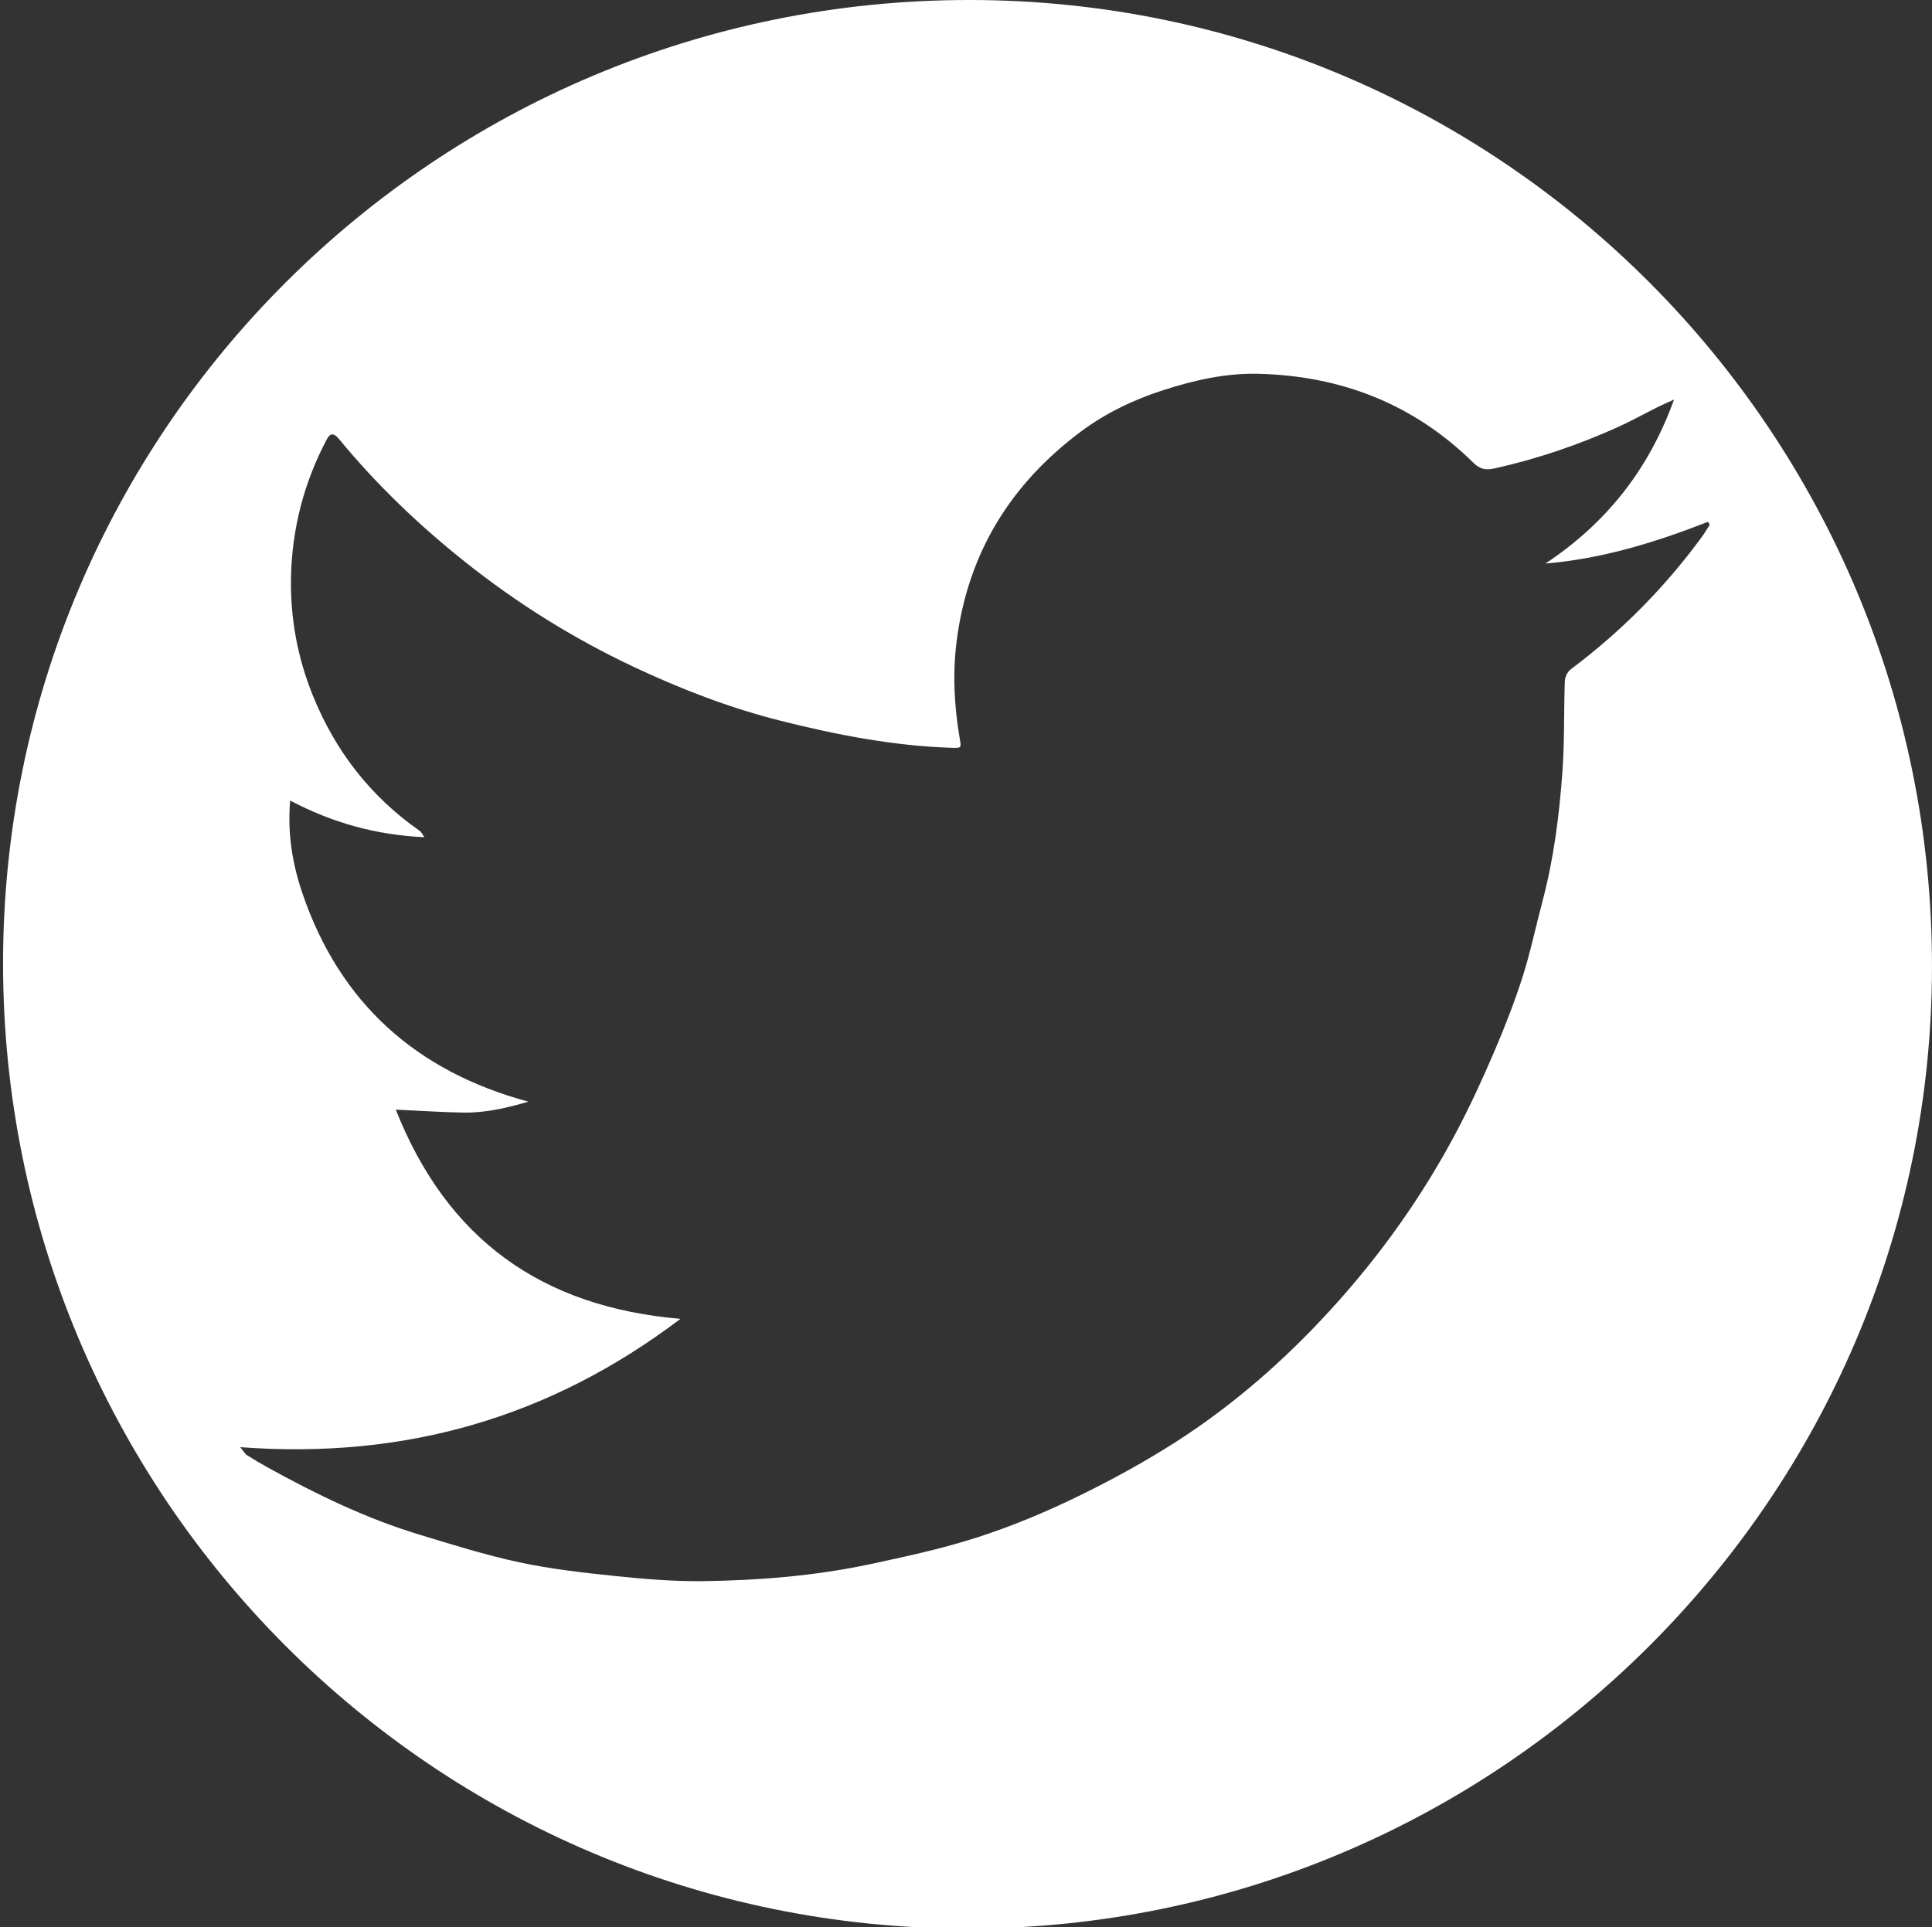 <?xml version="1.0" encoding="utf-8"?>
<!-- Generator: Adobe Illustrator 16.0.0, SVG Export Plug-In . SVG Version: 6.00 Build 0)  -->
<!DOCTYPE svg PUBLIC "-//W3C//DTD SVG 1.1//EN" "http://www.w3.org/Graphics/SVG/1.1/DTD/svg11.dtd">
<svg version="1.1" id="Layer_1" xmlns="http://www.w3.org/2000/svg" xmlns:xlink="http://www.w3.org/1999/xlink" x="0px" y="0px"
	 width="163.545px" height="163.176px" viewBox="0 0 163.545 163.176" enable-background="new 0 0 163.545 163.176"
	 xml:space="preserve">
<rect x="0" y="0" width="163.545" height="163.176" fill="#333333" stroke="none"/>
<g>
	<path fill-rule="evenodd" clip-rule="evenodd" fill="#FFFFFF" d="M16.196,278.505c0.007-45.078,36.631-81.601,81.807-81.578
		c45.011,0.021,81.504,36.671,81.478,81.827c-0.025,45.047-36.694,81.507-81.928,81.458
		C52.692,360.163,16.188,323.503,16.196,278.505z M126.528,224.301c-27.158,0.088-45.787,18.888-45.761,42.132
		c0.025,22.785,18.659,41.76,42.054,41.742c23.026-0.018,42.463-18.842,41.807-43.215c-0.296-10.984-4.437-20.537-12.191-28.313
		C144.255,228.444,134.234,224.341,126.528,224.301z M47.978,224.178c0,37.379,0,74.688,0,112c6.861,0,13.667,0,20.51,0
		c0-37.347,0-74.655,0-112C61.64,224.178,54.834,224.178,47.978,224.178z"/>
</g>
<g>
	<path fill-rule="evenodd" clip-rule="evenodd" fill="#FFFFFF" d="M354.148,370.865c0-20.687,0-41.37,0-62.202
		c0.301,0,0.607,0,0.915,0c6.306,0,12.612-0.01,18.919,0.014c0.731,0.003,1.038-0.103,1.13-0.965
		c0.218-2.066,0.644-4.109,0.959-6.166c0.275-1.791,0.501-3.591,0.771-5.383c0.266-1.771,0.567-3.536,0.841-5.306
		c0.313-2.027,0.607-4.058,0.921-6.085c0.089-0.573,0.215-1.142,0.343-1.813c-8.289,0-16.511,0-24.796,0
		c-0.018-0.345-0.041-0.604-0.041-0.863c0-5.743-0.147-11.491,0.048-17.228c0.179-5.28,2.426-9.462,7.523-11.654
		c1.793-0.771,3.688-1.23,5.657-1.25c4.051-0.038,8.103-0.045,12.153-0.067c0.153-0.001,0.306-0.024,0.493-0.04
		c0-7.241,0-14.444,0-21.702c-1.981-0.278-3.926-0.614-5.885-0.812c-3.234-0.326-6.477-0.618-9.722-0.82
		c-2.321-0.146-4.667-0.304-6.977-0.128c-3.18,0.24-6.335,0.687-9.428,1.639c-3.706,1.143-7.098,2.801-10.135,5.186
		c-3.305,2.598-5.841,5.827-7.7,9.595c-1.362,2.76-2.291,5.657-2.9,8.673c-0.676,3.34-0.974,6.705-0.965,10.108
		c0.017,6.146,0.005,12.292,0.005,18.438c0,0.264,0,0.526,0,0.891c-7.587,0-15.108,0-22.673,0c0,8.617,0,17.134,0,25.728
		c7.548,0,15.051,0,22.614,0c0,20.078,0,40.082,0,60.088c-33.238-7.613-63.044-39.938-61.552-81.938
		c1.609-45.334,39.366-80.223,84.324-78.684c45.276,1.55,80.313,39.178,78.808,84.205
		C426.32,336.579,391.358,367.812,354.148,370.865z"/>
</g>
<g>
	<path fill-rule="evenodd" clip-rule="evenodd" fill="#FFFFFF" d="M81.902,163.285c-45.098,0-81.654-36.603-81.643-81.744
		C0.273,36.473,36.911-0.029,82.104,0c45.005,0.029,81.474,36.688,81.44,81.865C163.513,126.736,126.864,163.285,81.902,163.285z
		 M24.564,67.783c-0.247,2.774,0.193,5.385,1.041,7.866c3.167,9.277,9.637,15.067,19.124,17.625
		c-1.833,0.532-3.62,0.953-5.466,0.925c-1.848-0.028-3.693-0.156-5.759-0.251c4.332,10.953,12.315,16.714,24.098,17.713
		c-11.111,8.416-23.403,11.904-37.267,10.865c0.297,0.361,0.399,0.567,0.565,0.674c0.587,0.373,1.187,0.727,1.794,1.062
		c4.096,2.262,8.295,4.299,12.783,5.662c2.805,0.852,5.613,1.735,8.475,2.349c2.662,0.571,5.389,0.881,8.102,1.161
		c2.474,0.256,4.969,0.467,7.451,0.436c4.77-0.062,9.527-0.447,14.203-1.448c3.027-0.648,6.071-1.306,9.012-2.255
		c2.859-0.924,5.665-2.084,8.369-3.396c2.947-1.431,5.844-3.01,8.596-4.785c4.786-3.089,9.053-6.831,12.904-11.039
		c4.244-4.636,7.863-9.718,10.785-15.28c1.139-2.17,2.162-4.405,3.127-6.658c0.879-2.057,1.699-4.148,2.379-6.277
		c0.672-2.106,1.124-4.283,1.692-6.425c0.958-3.608,1.423-7.299,1.69-11.006c0.183-2.537,0.111-5.093,0.201-7.638
		c0.013-0.34,0.225-0.786,0.491-0.986c4.251-3.184,7.95-6.906,11.086-11.19c0.251-0.342,0.466-0.71,0.696-1.065
		c-0.052-0.08-0.104-0.161-0.156-0.241c-4.436,1.739-8.957,3.129-13.758,3.532c5.1-3.388,8.727-7.889,10.885-13.883
		c-0.584,0.268-0.982,0.436-1.367,0.628c-1.146,0.572-2.265,1.199-3.432,1.723c-3.346,1.503-6.803,2.681-10.391,3.477
		c-0.725,0.16-1.23,0.08-1.791-0.473c-5.041-4.974-11.195-7.368-18.207-7.538c-2.732-0.067-5.402,0.535-8.021,1.376
		c-2.523,0.811-4.88,1.938-6.988,3.508c-5.941,4.424-9.555,10.257-10.52,17.672c-0.359,2.768-0.225,5.505,0.236,8.236
		c0.153,0.905,0.202,0.905-0.726,0.873c-4.892-0.166-9.667-1.093-14.394-2.281c-4.311-1.083-8.451-2.679-12.466-4.571
		c-5.071-2.391-9.811-5.341-14.202-8.831c-3.933-3.124-7.551-6.579-10.744-10.461c-0.416-0.508-0.734-0.536-1.025,0.014
		c-1.921,3.632-2.941,7.522-3.035,11.614c-0.079,3.479,0.537,6.861,1.855,10.11c1.909,4.708,4.889,8.548,9.062,11.457
		c0.11,0.078,0.169,0.229,0.376,0.52C31.824,70.696,28.15,69.663,24.564,67.783z"/>
</g>
</svg>
